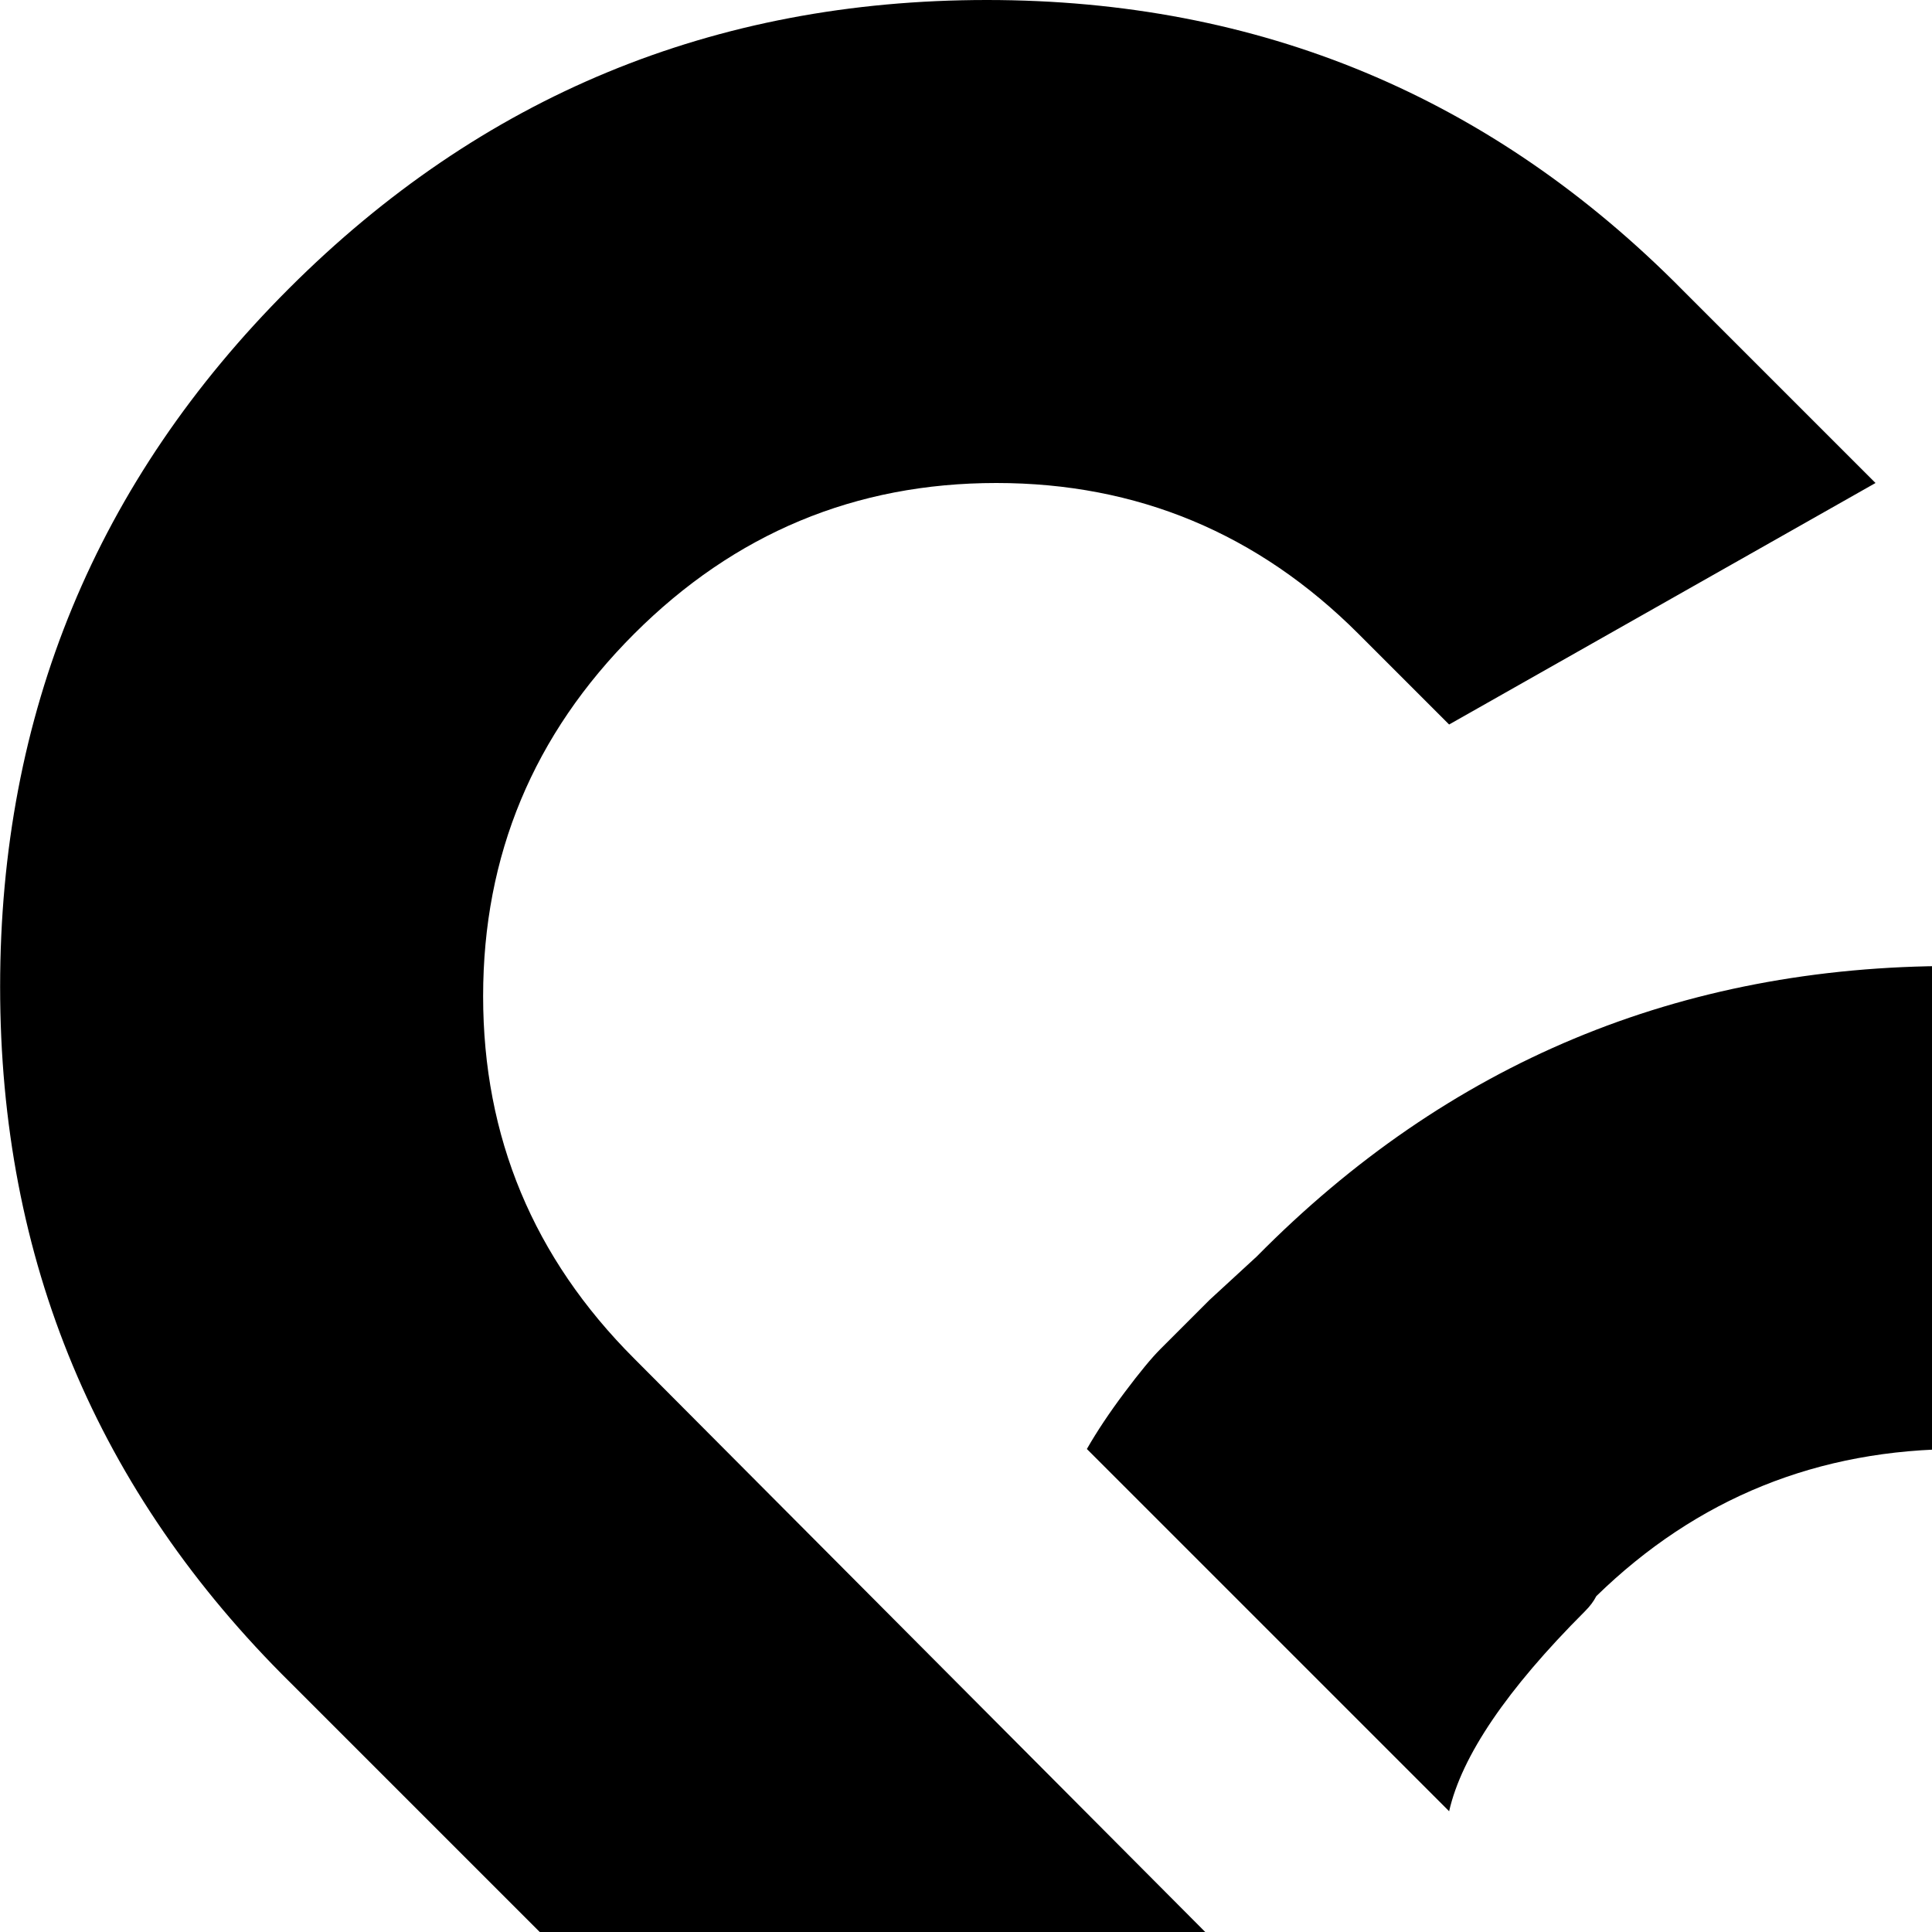<svg xmlns="http://www.w3.org/2000/svg" version="1.1" viewBox="0 0 512 512" fill="currentColor"><path fill="currentColor" d="M947.533 947.5q-76.5 76.5-185 76.5t-184.5-77l-51-51l113-64l24 24q40 40 96 40t96-40t40-96t-40-96l-240-241q-40-39-96.5-39t-96.5 39q-1 2-3 4q-31 31-36 53l-96-96q4-7 10-15t9.5-11.5l13-13l12.5-11.5q76-77 184.5-77t184.5 77l245 245q77 76 77 184.5t-76.5 185M360.033 168q-40-40-96-40t-96 40t-40 96t40 96l240 241q40 40 96.5 40t96.5-40q1-2 3-4q31-31 36-53l96 96q-4 7-10 15t-9.5 11.5l-13 13l-12.5 11.5q-76 77-184.5 77t-184.5-77l-245-245q-77-76-77-184.5t76.5-185t185-76.5t184.5 77l51 51l-113 64z"/></svg>